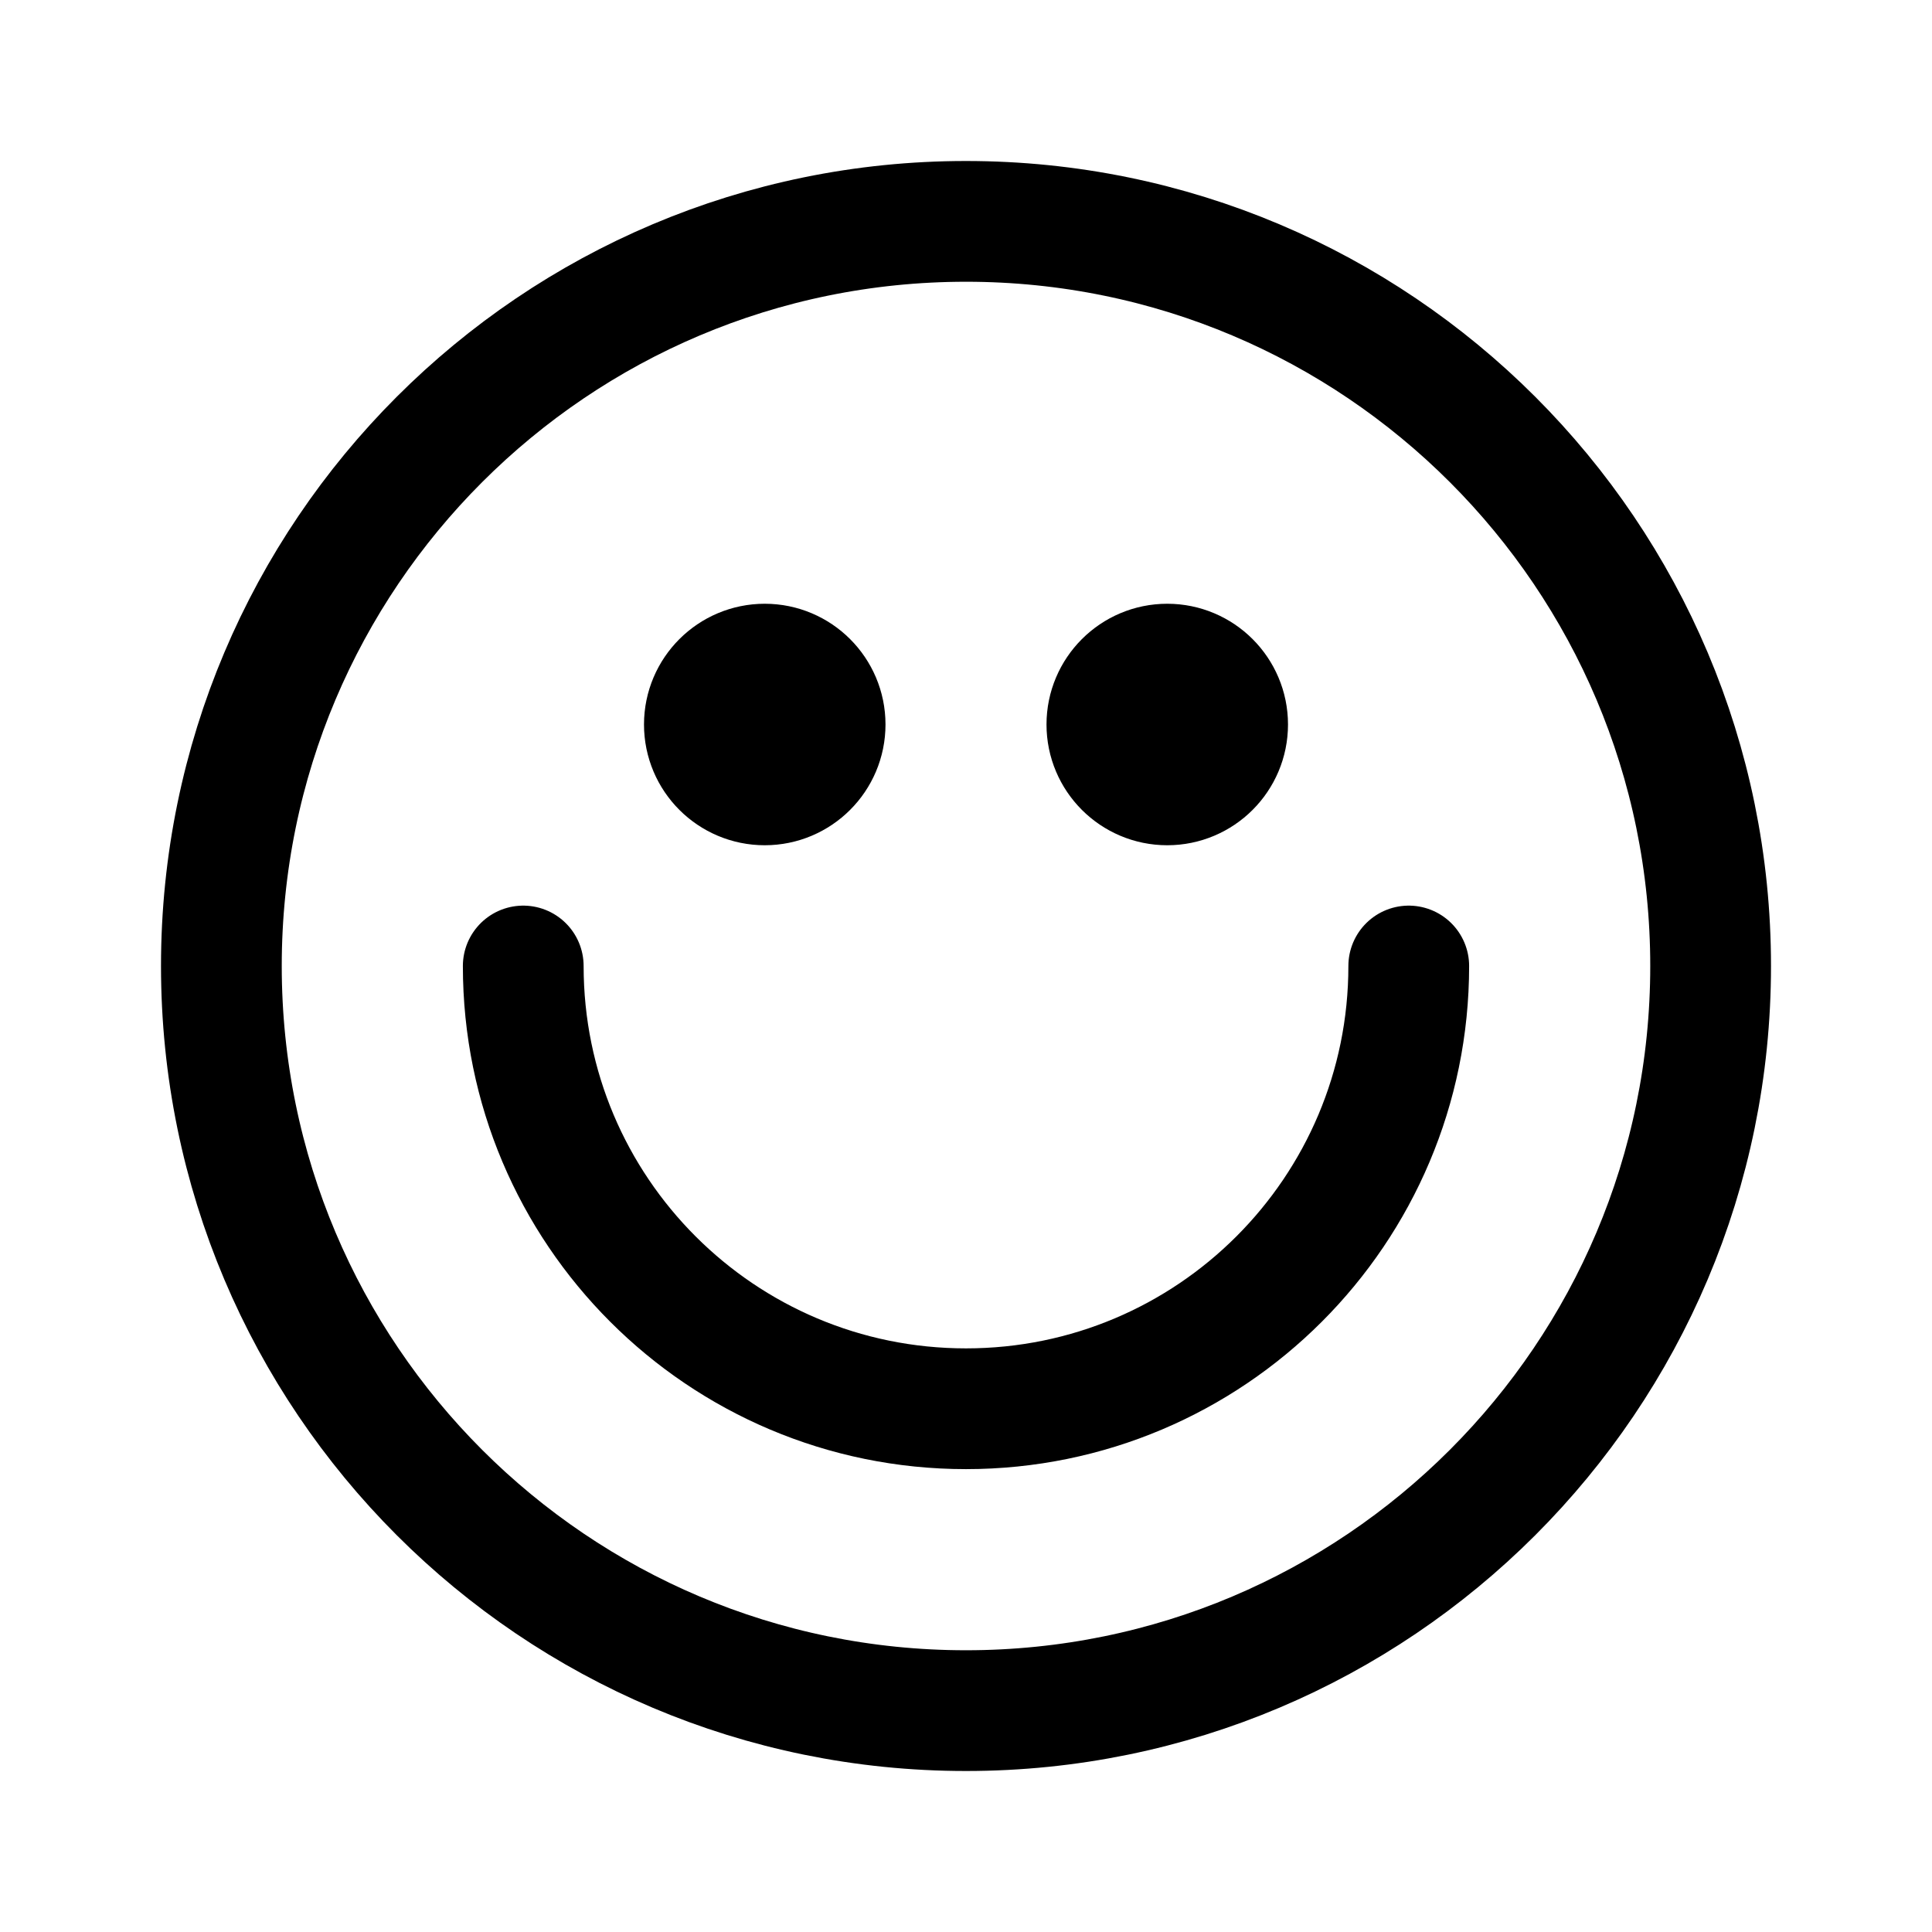 <svg xmlns="http://www.w3.org/2000/svg" fill="none" width="24" height="24" viewBox="0 0 24 24"><path d="M17.5 12C17.5 15.038 15.038 17.5 12 17.5C8.962 17.5 6.5 15.038 6.5 12M21.25 12C21.25 17.109 17.109 21.25 12 21.25C6.891 21.25 2.75 17.109 2.75 12C2.75 6.891 6.891 2.75 12 2.75C17.109 2.75 21.25 6.891 21.25 12ZM10.25 9C10.25 9.414 9.914 9.75 9.5 9.75C9.086 9.75 8.75 9.414 8.75 9C8.75 8.586 9.086 8.25 9.5 8.25C9.914 8.25 10.25 8.586 10.25 9ZM15.25 9C15.25 9.414 14.914 9.75 14.5 9.75C14.086 9.75 13.75 9.414 13.75 9C13.75 8.586 14.086 8.25 14.5 8.25C14.914 8.25 15.25 8.586 15.25 9Z" stroke="currentColor" stroke-width="1.5" stroke-linecap="round" stroke-linejoin="round"/></svg>